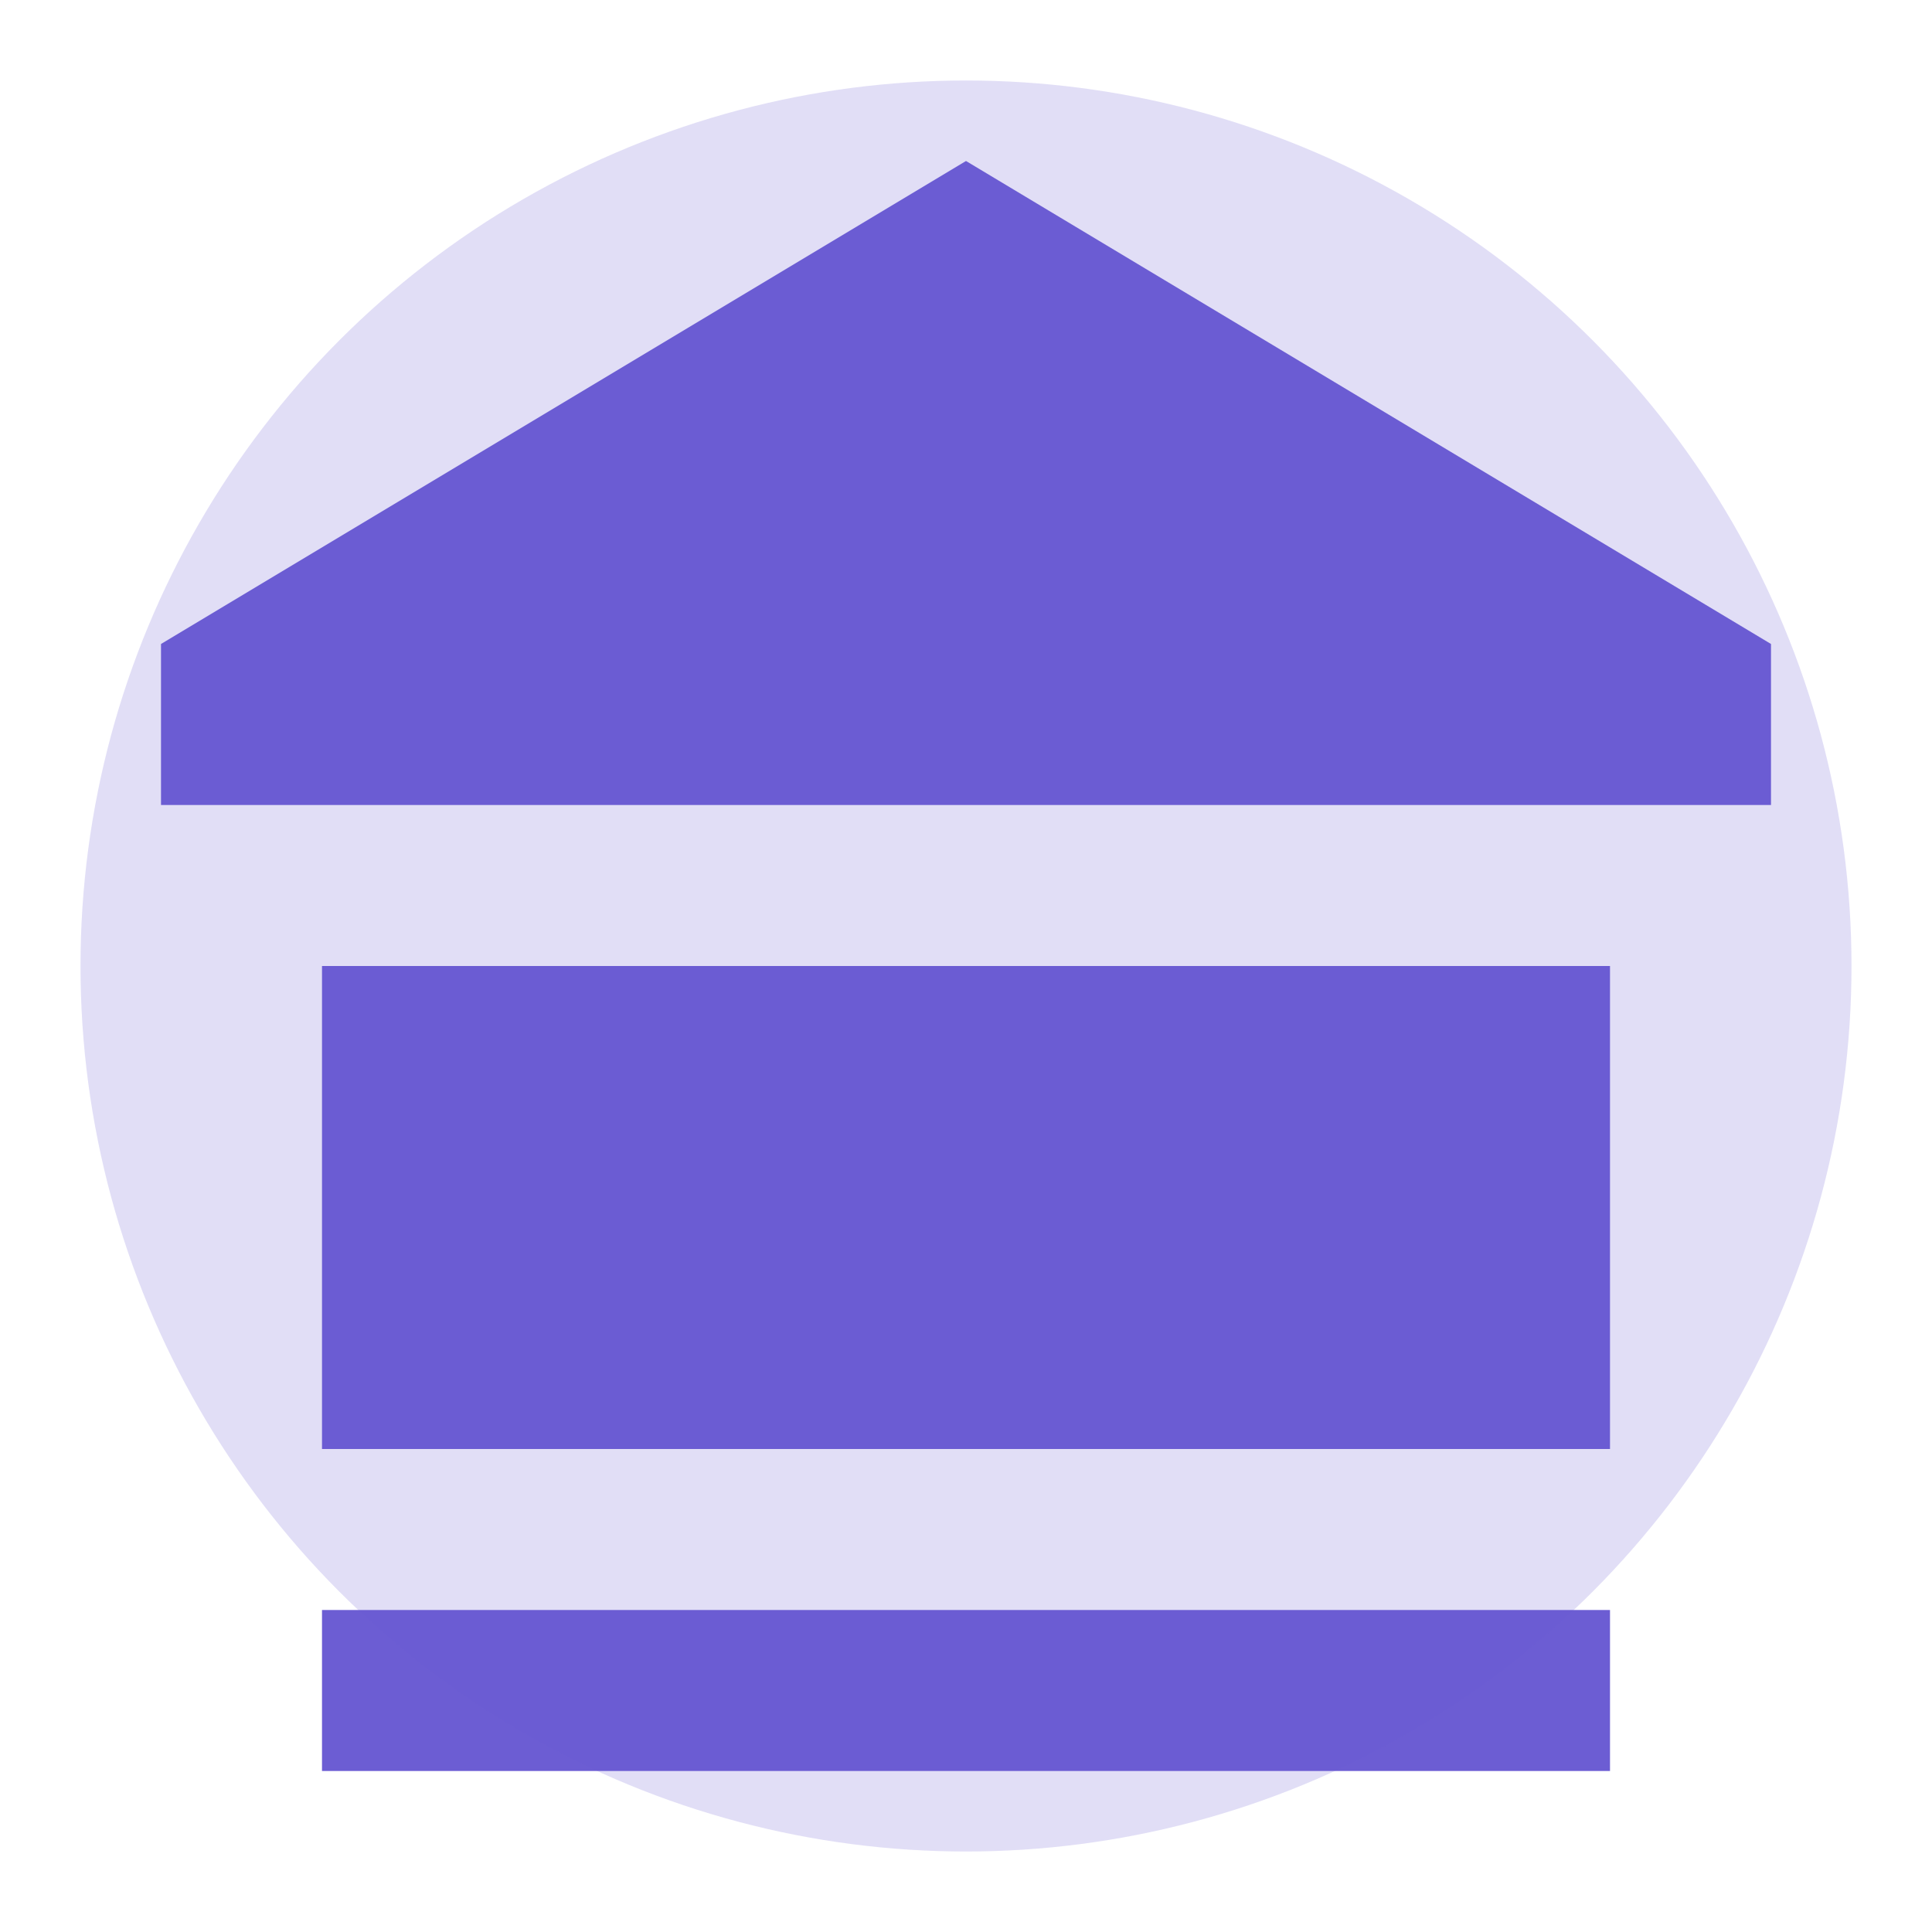 <svg xmlns="http://www.w3.org/2000/svg" viewBox="0 0 24 24">
  <path fill="#6C5DD3" d="M12 2L2 8v2h20V8L12 2zm-8 10v6h16v-6H4zm0 8v2h16v-2H4z"/>
  <circle cx="12" cy="12" r="11" fill="#6C5DD3" opacity="0.2"/>
</svg> 